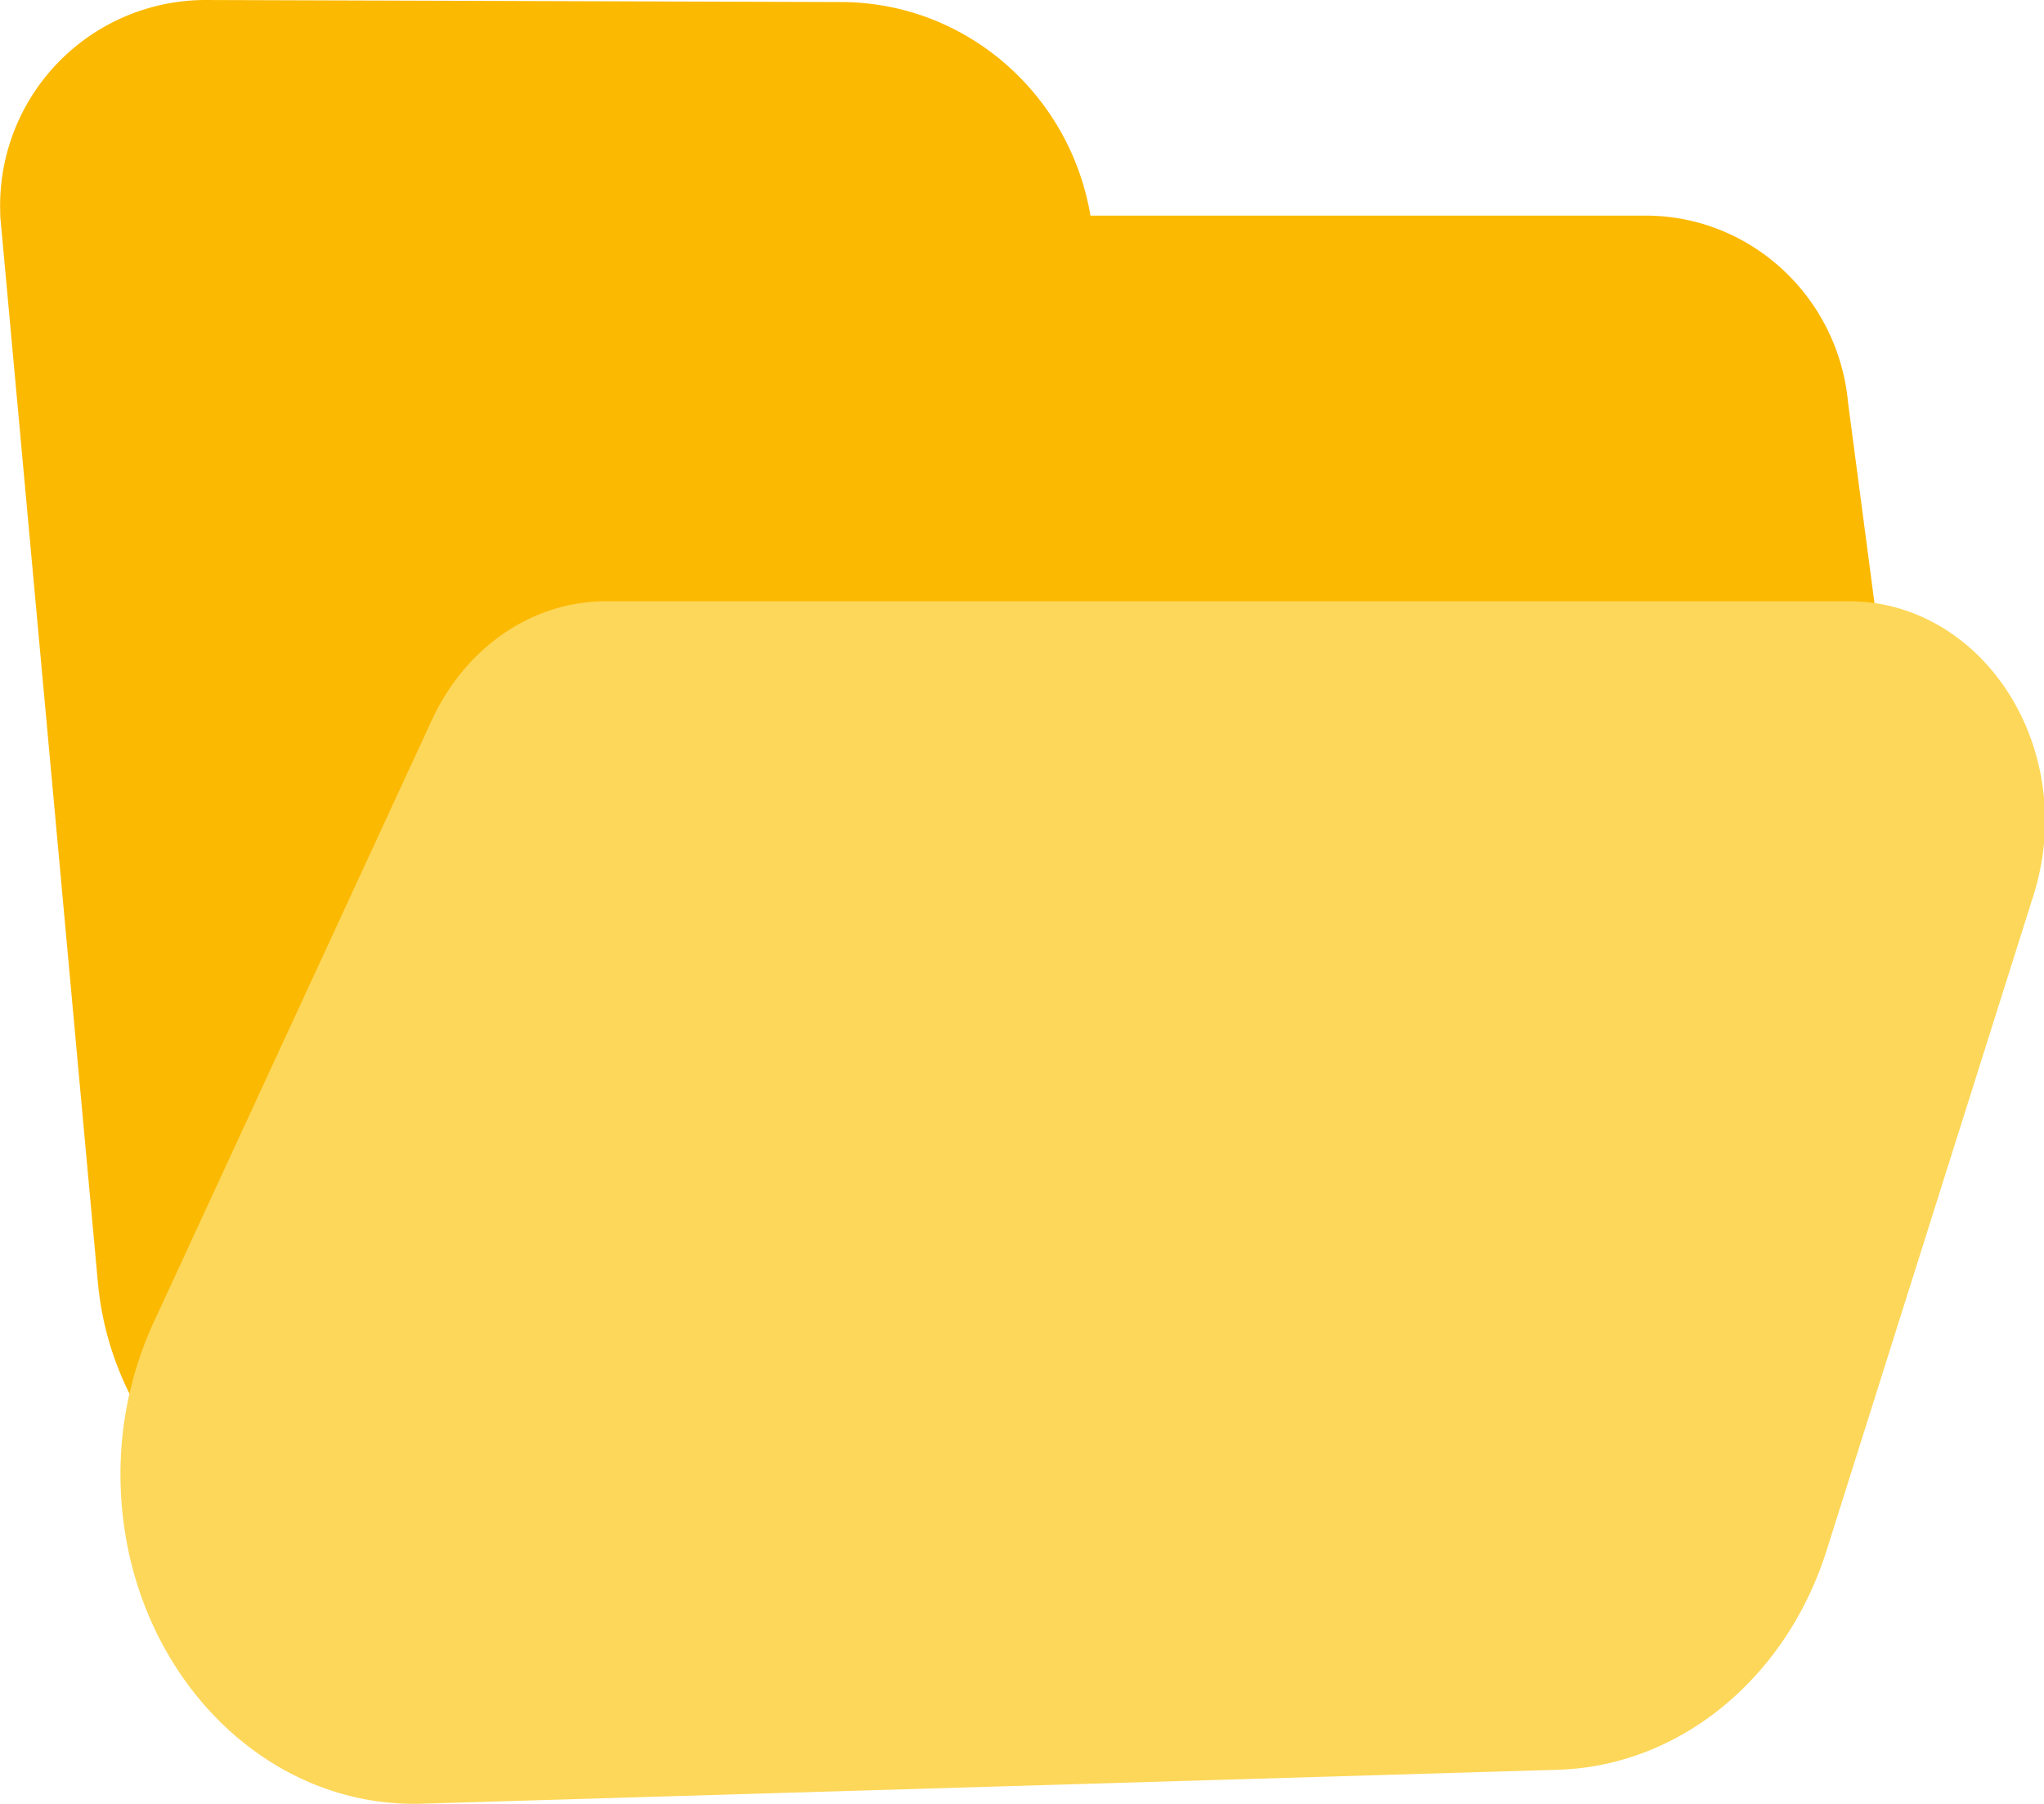 <?xml version="1.0" standalone="no"?><!DOCTYPE svg PUBLIC "-//W3C//DTD SVG 1.1//EN" "http://www.w3.org/Graphics/SVG/1.1/DTD/svg11.dtd"><svg t="1741671520188" class="icon" viewBox="0 0 1160 1024" version="1.1" xmlns="http://www.w3.org/2000/svg" p-id="27994" xmlns:xlink="http://www.w3.org/1999/xlink" width="226.562" height="200"><path d="M115.954 0l361.585 1.16c70.651 0.205 129.698 52.289 141.303 121.234h315.03c59.661 0 109.493 46.145 114.954 106.421l28.329 214.889c8.874 96.659-46.76 433.943-141.985 442.953a170.656 170.656 0 0 1-16.042 0.751H227.972c-89.423 0-164.171-69.15-172.43-159.529L0.113 122.394l0.068-0.546A116.728 116.728 0 0 1 115.954 0z" fill="#FCB901" p-id="27995"></path><path d="M343.745 341.311h705.831C1110.875 341.311 1160.57 397.081 1160.57 465.958c0 14.199-2.184 28.261-6.348 41.64l-117.616 372.575c-23.073 72.904-83.689 122.394-152.566 124.442l-644.737 19.25c-91.949 2.73-168.403-78.706-170.86-181.919A206.015 206.015 0 0 1 87.079 750.884L245.174 408.549C264.287 367.251 302.309 341.311 343.745 341.311z" fill="#FDD759" p-id="27996"></path></svg>